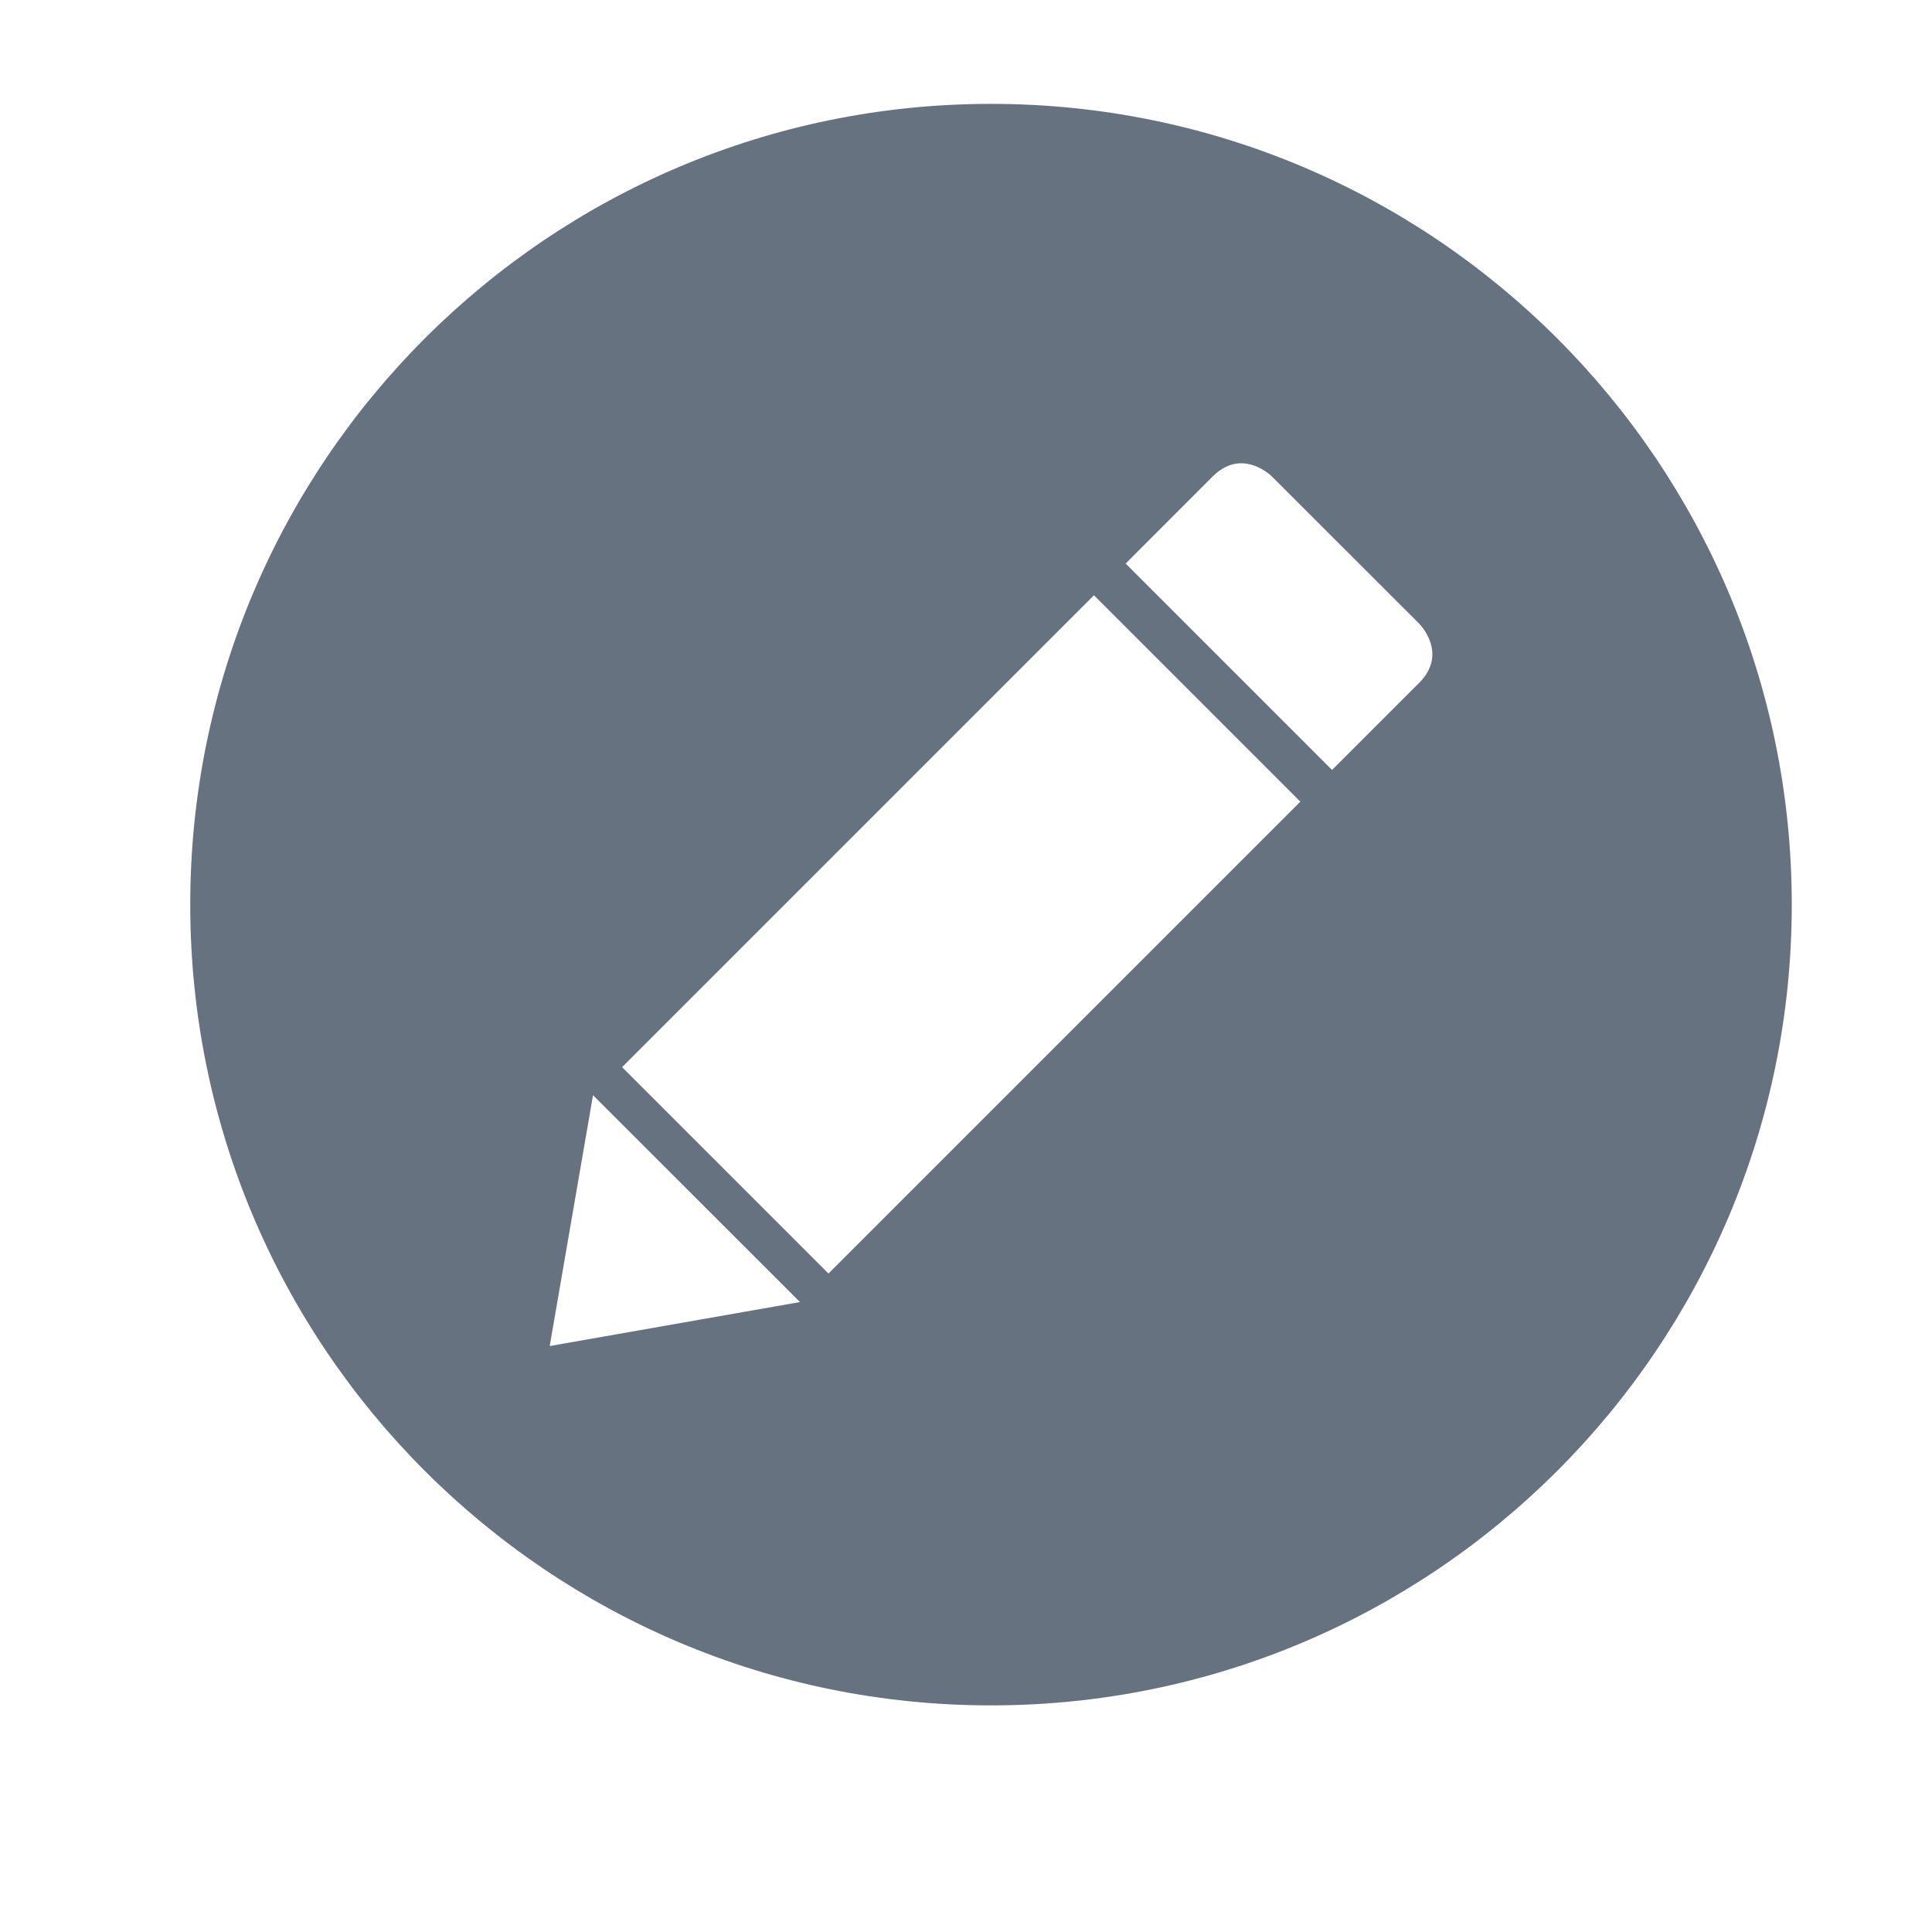 <?xml version="1.0" encoding="UTF-8"?>
<svg xmlns="http://www.w3.org/2000/svg" xmlns:xlink="http://www.w3.org/1999/xlink" width="17px" height="17px" viewBox="0 0 17 17" version="1.1">
  <!-- Generator: Sketch 63 (92445) - https://sketch.com -->
  <title>ico-jdks@2x</title>
  <desc>Created with Sketch.</desc>
  <g id="页面" stroke="none" stroke-width="1" fill="none" fill-rule="evenodd">
    <g id="详情-未购买-目录" transform="translate(-141, -768)" fill="#667280" fill-rule="nonzero">
      <g id="ico-sp-sei-备份-4" transform="translate(140.924, 767.073)">
        <g id="ico-jdks-2" transform="translate(0.75, 0.841)">
          <g id="ico-jdks" transform="translate(1, 1)">
            <path d="M7.046,1.00808251e-12 C10.938,1.00808251e-12 14.092,3.155 14.092,7.046 C14.092,10.938 10.938,14.092 7.046,14.092 C3.155,14.092 1.00808251e-12,10.938 1.00808251e-12,7.046 C1.00808251e-12,3.155 3.155,1.00808251e-12 7.046,1.00808251e-12 Z M3.544,8.723 L3.163,10.93 L5.365,10.543 L3.544,8.723 Z M7.952,4.324 L3.8,8.476 L5.616,10.292 L9.768,6.14 L7.952,4.324 Z M9.511,3.272 C9.47,3.235 9.234,3.042 8.997,3.278 L8.997,3.278 L8.231,4.045 L10.047,5.861 L10.814,5.094 C11.074,4.834 10.814,4.574 10.814,4.574 Z" id="形状备份-3"></path>
          </g>
        </g>
      </g>
    </g>
  </g>
</svg>
